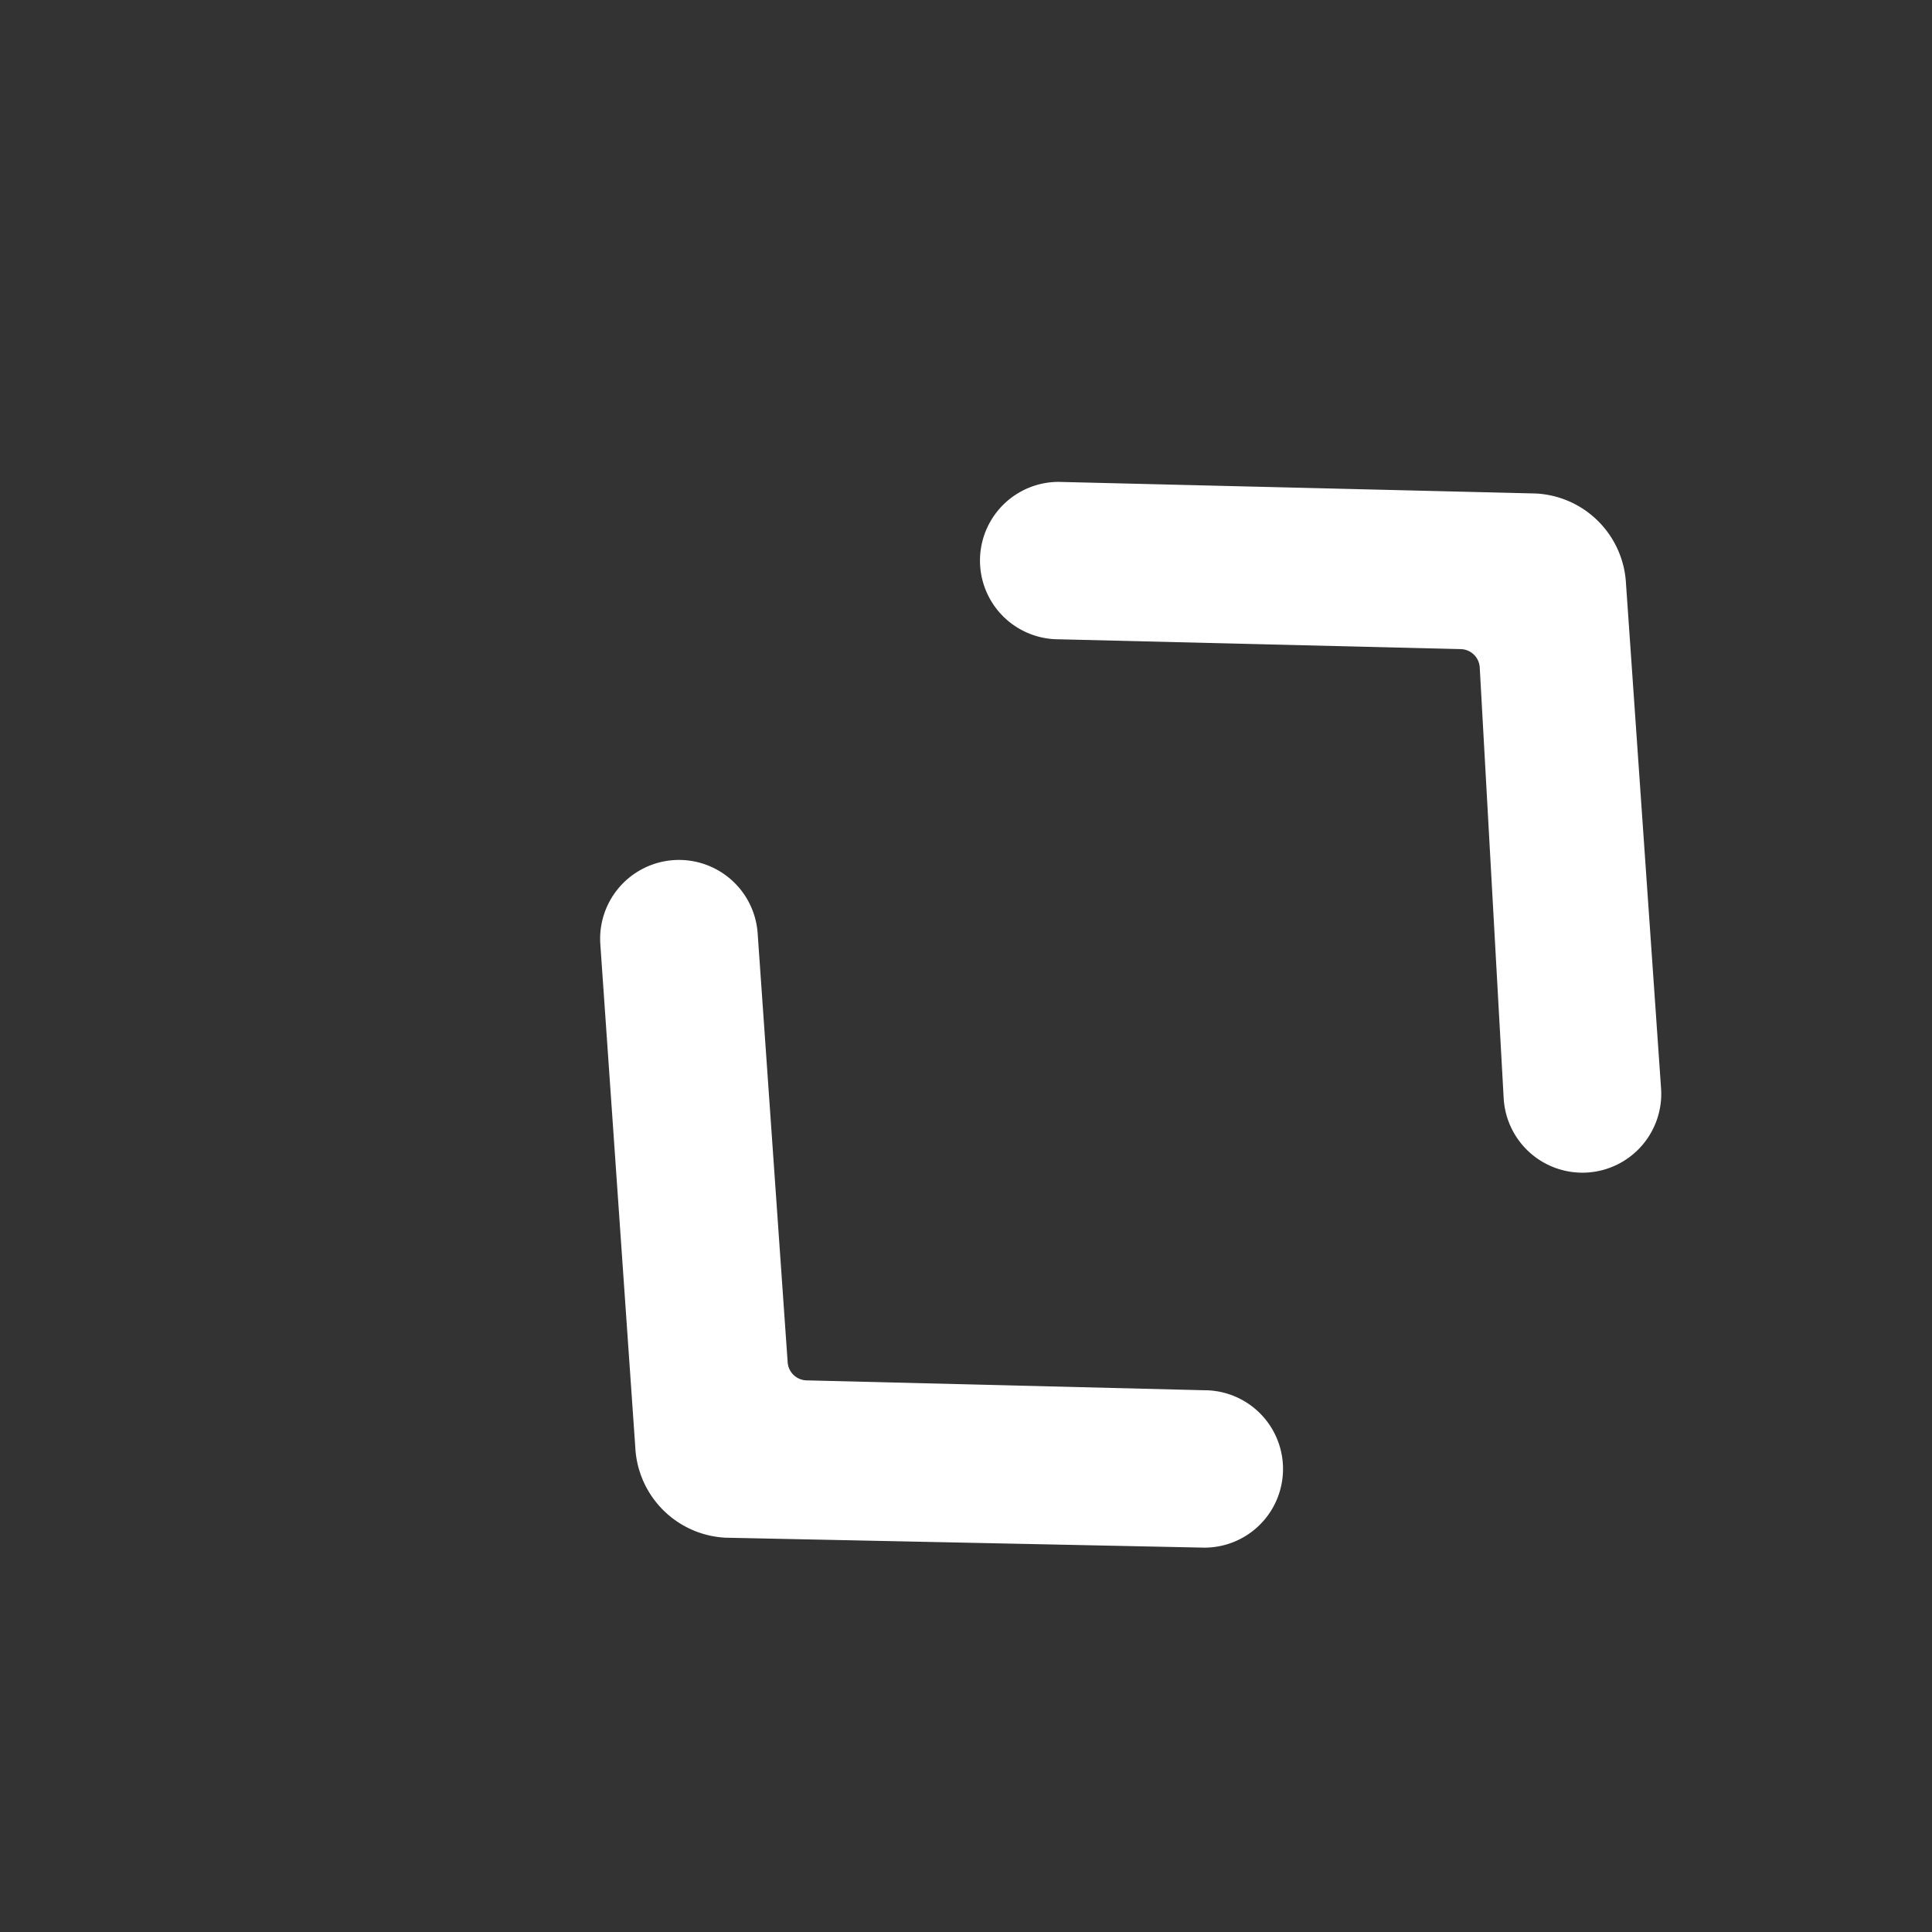 <svg xmlns="http://www.w3.org/2000/svg" width="39.766" height="39.766" viewBox="0 0 39.766 39.766"><rect x="0" y="0" width="39.766" height="39.766" fill="#333333" stroke="none"/><g transform="translate(0 22.167) rotate(-45)"><rect width="24" height="24" fill="none"/><g transform="translate(3.349 6.237)"><path d="M14.763,22.184a1.623,1.623,0,1,0,2.444,2.136l6.829-7.849a1.958,1.958,0,0,0,0-2.622L17.255,6.73a1.619,1.619,0,1,0-2.282,2.3l5.713,6a.4.4,0,0,1,0,.534Z" transform="translate(3.461 -6.224)" fill="#fff"/><path d="M10.682,24.383a1.619,1.619,0,1,0,2.282-2.3L7.315,16.146a.4.4,0,0,1,0-.534l5.81-6.684a1.623,1.623,0,0,0-2.444-2.136L3.852,14.641a1.958,1.958,0,0,0,0,2.622Z" transform="translate(-3.349 -6.237)" fill="#fff"/></g></g></svg>